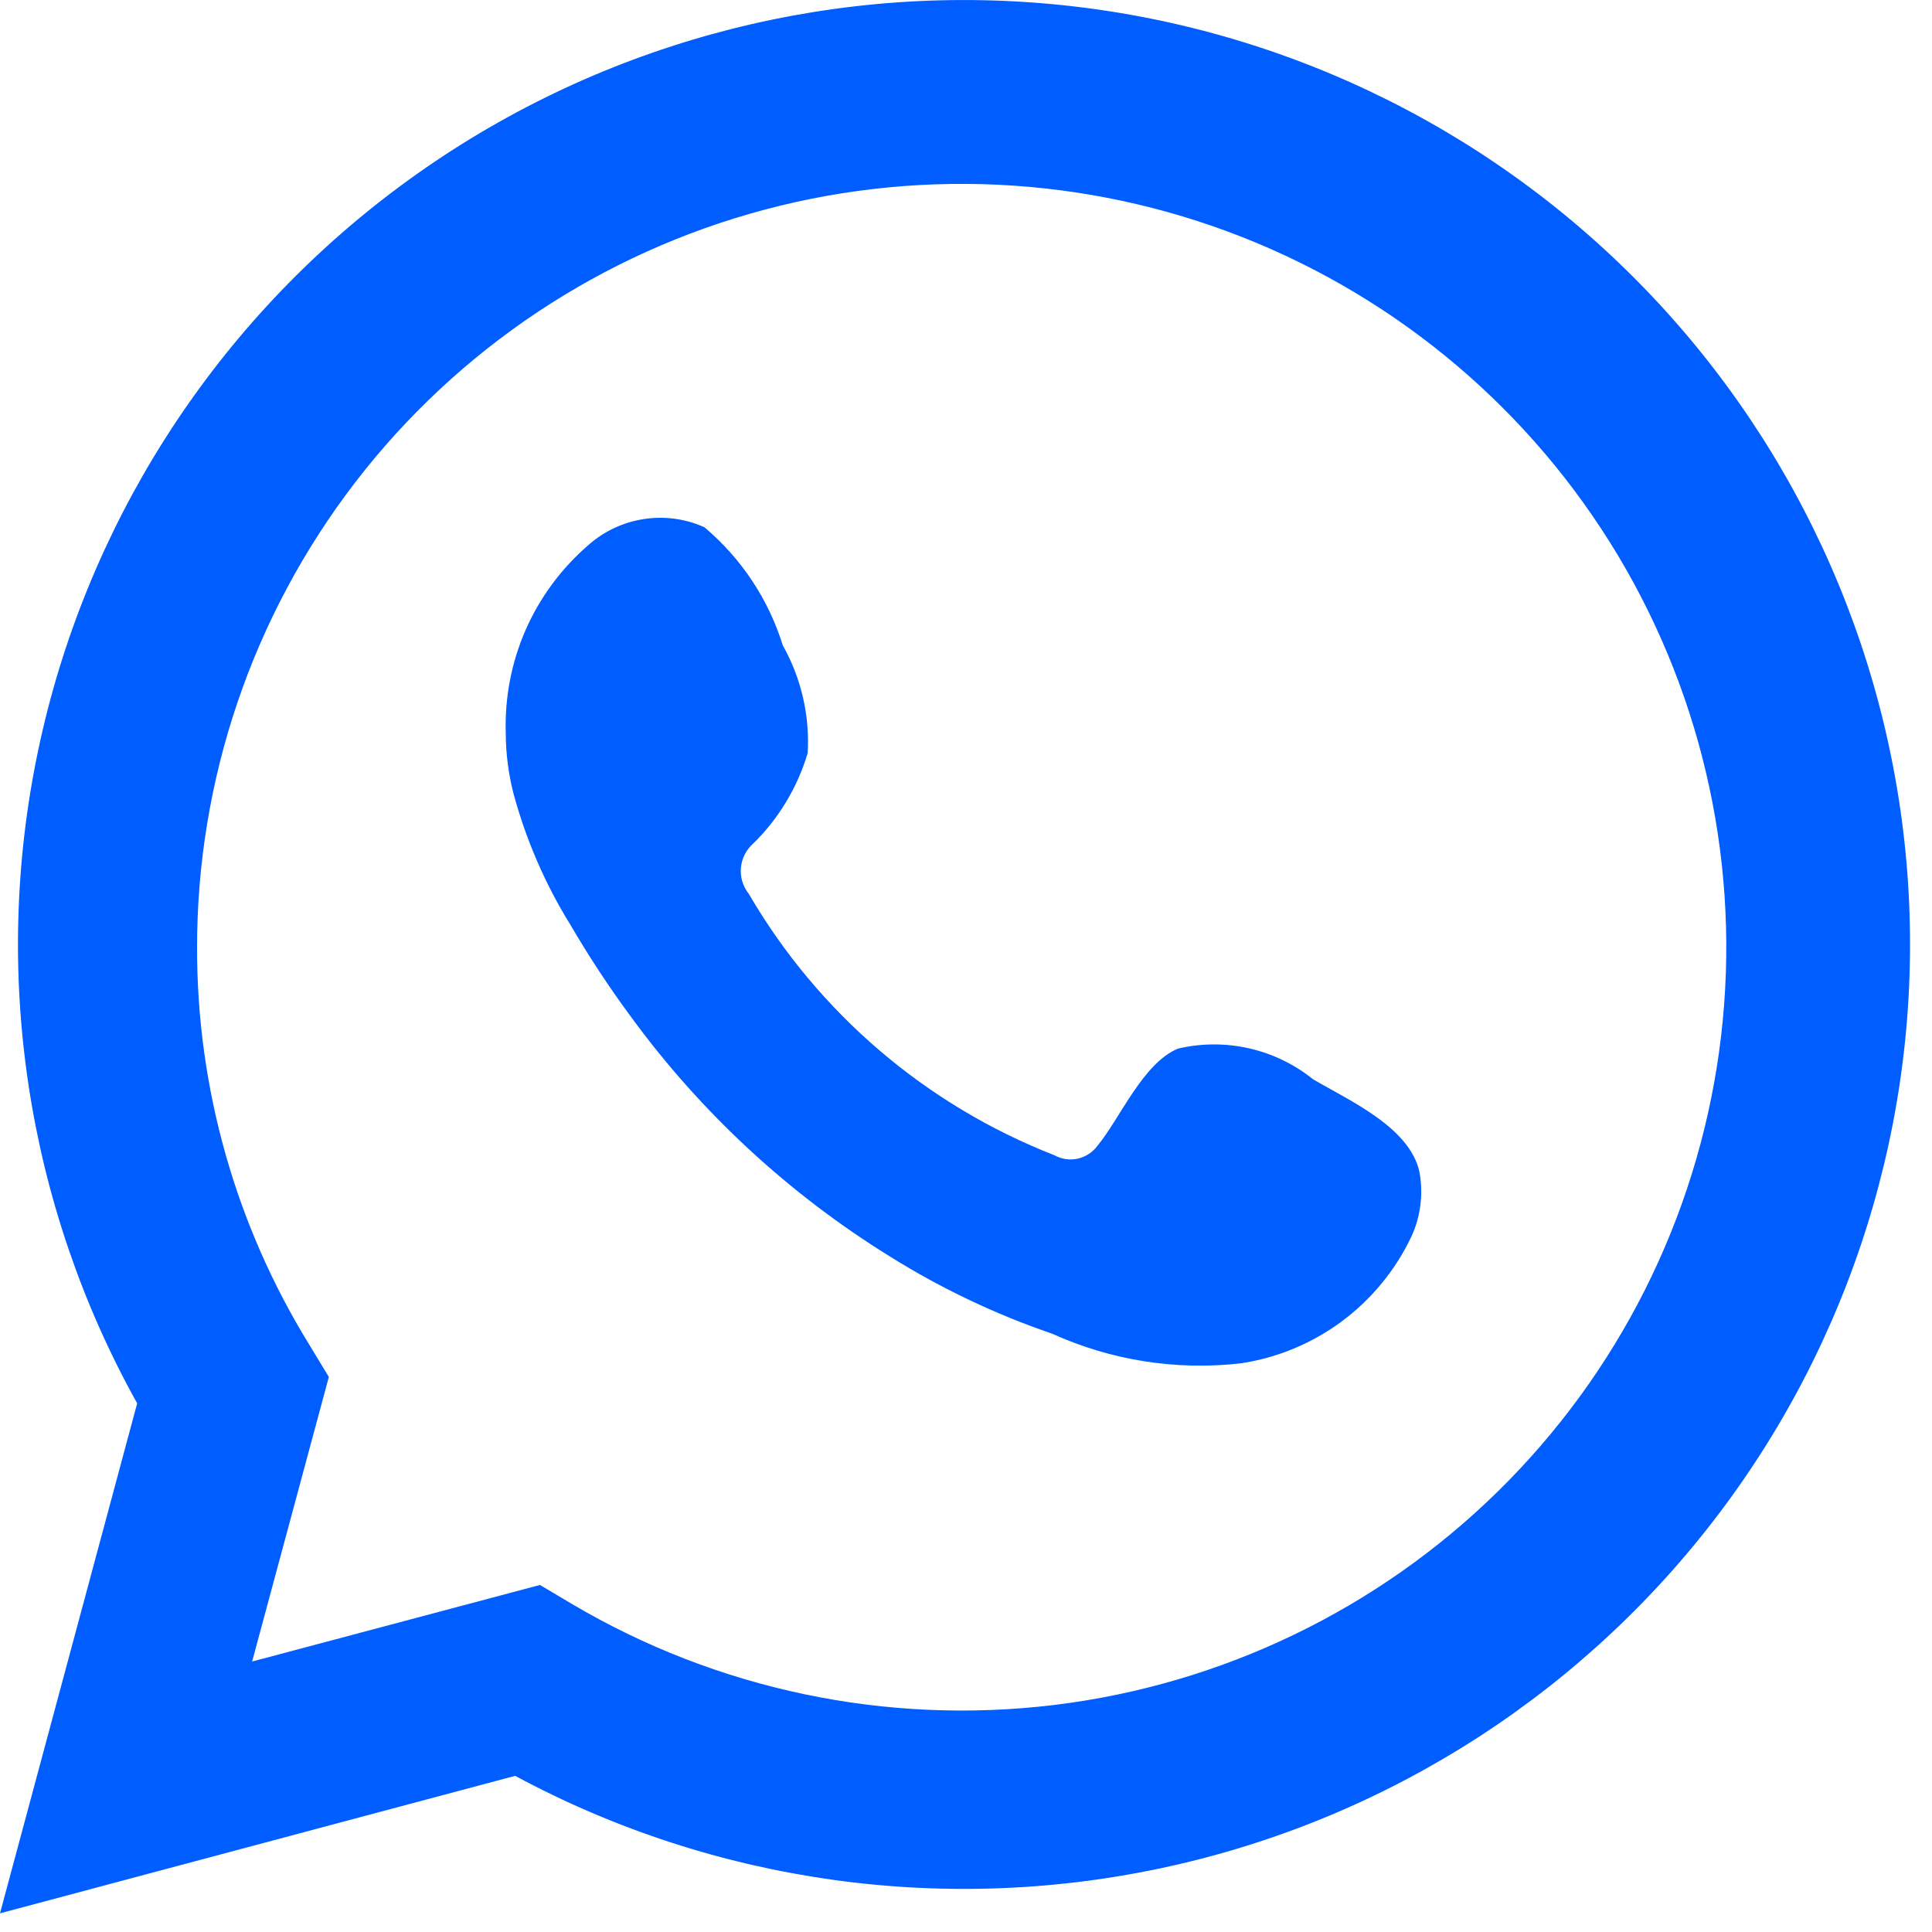 <svg width="24" height="24" viewBox="0 0 24 24" fill="none" xmlns="http://www.w3.org/2000/svg">
<g clip-path="url(#clip0_627_5186)">
<path d="M0 23.768L1.704 17.433C0.33 14.965 -0.107 12.085 0.474 9.322C1.055 6.559 2.615 4.097 4.867 2.39C7.119 0.682 9.913 -0.158 12.735 0.025C15.557 0.207 18.219 1.399 20.231 3.383C22.244 5.366 23.473 8.008 23.692 10.823C23.911 13.638 23.106 16.437 21.425 18.707C19.744 20.978 17.299 22.567 14.539 23.182C11.778 23.798 8.889 23.4 6.399 22.06L0 23.768ZM6.708 19.689L7.103 19.924C8.907 20.991 11.013 21.432 13.094 21.18C15.174 20.927 17.113 19.994 18.607 18.527C20.102 17.059 21.068 15.139 21.355 13.066C21.642 10.993 21.235 8.884 20.196 7.066C19.157 5.249 17.545 3.826 15.611 3.018C13.677 2.211 11.53 2.065 9.504 2.603C7.479 3.141 5.688 4.333 4.412 5.993C3.136 7.653 2.445 9.688 2.448 11.781C2.447 13.516 2.927 15.217 3.837 16.696L4.085 17.105L3.132 20.64L6.708 19.689Z" fill="#005DFF"/>
<path fill-rule="evenodd" clip-rule="evenodd" d="M16.311 13.407C16.079 13.22 15.807 13.089 15.517 13.023C15.226 12.957 14.924 12.958 14.634 13.026C14.198 13.206 13.916 13.889 13.635 14.231C13.575 14.313 13.488 14.37 13.389 14.393C13.29 14.415 13.187 14.4 13.098 14.351C11.502 13.727 10.164 12.583 9.302 11.104C9.228 11.011 9.193 10.894 9.204 10.777C9.216 10.659 9.272 10.551 9.362 10.474C9.676 10.164 9.907 9.779 10.033 9.356C10.061 8.889 9.953 8.424 9.724 8.017C9.547 7.445 9.209 6.936 8.751 6.55C8.515 6.444 8.254 6.408 7.998 6.448C7.742 6.487 7.503 6.599 7.309 6.771C6.974 7.06 6.707 7.421 6.529 7.826C6.352 8.232 6.268 8.672 6.283 9.115C6.284 9.363 6.316 9.611 6.377 9.851C6.533 10.43 6.772 10.983 7.088 11.492C7.316 11.882 7.564 12.26 7.833 12.624C8.704 13.818 9.8 14.833 11.059 15.611C11.691 16.006 12.366 16.327 13.071 16.568C13.804 16.9 14.613 17.027 15.412 16.936C15.868 16.868 16.299 16.688 16.669 16.414C17.038 16.139 17.335 15.778 17.532 15.363C17.648 15.112 17.683 14.831 17.633 14.559C17.512 14.003 16.767 13.675 16.311 13.407Z" fill="#005DFF"/>
</g>
<defs>
<clipPath id="clip0_627_5186">
<rect width="23.768" height="23.768" fill="white"/>
</clipPath>
</defs>
</svg>
